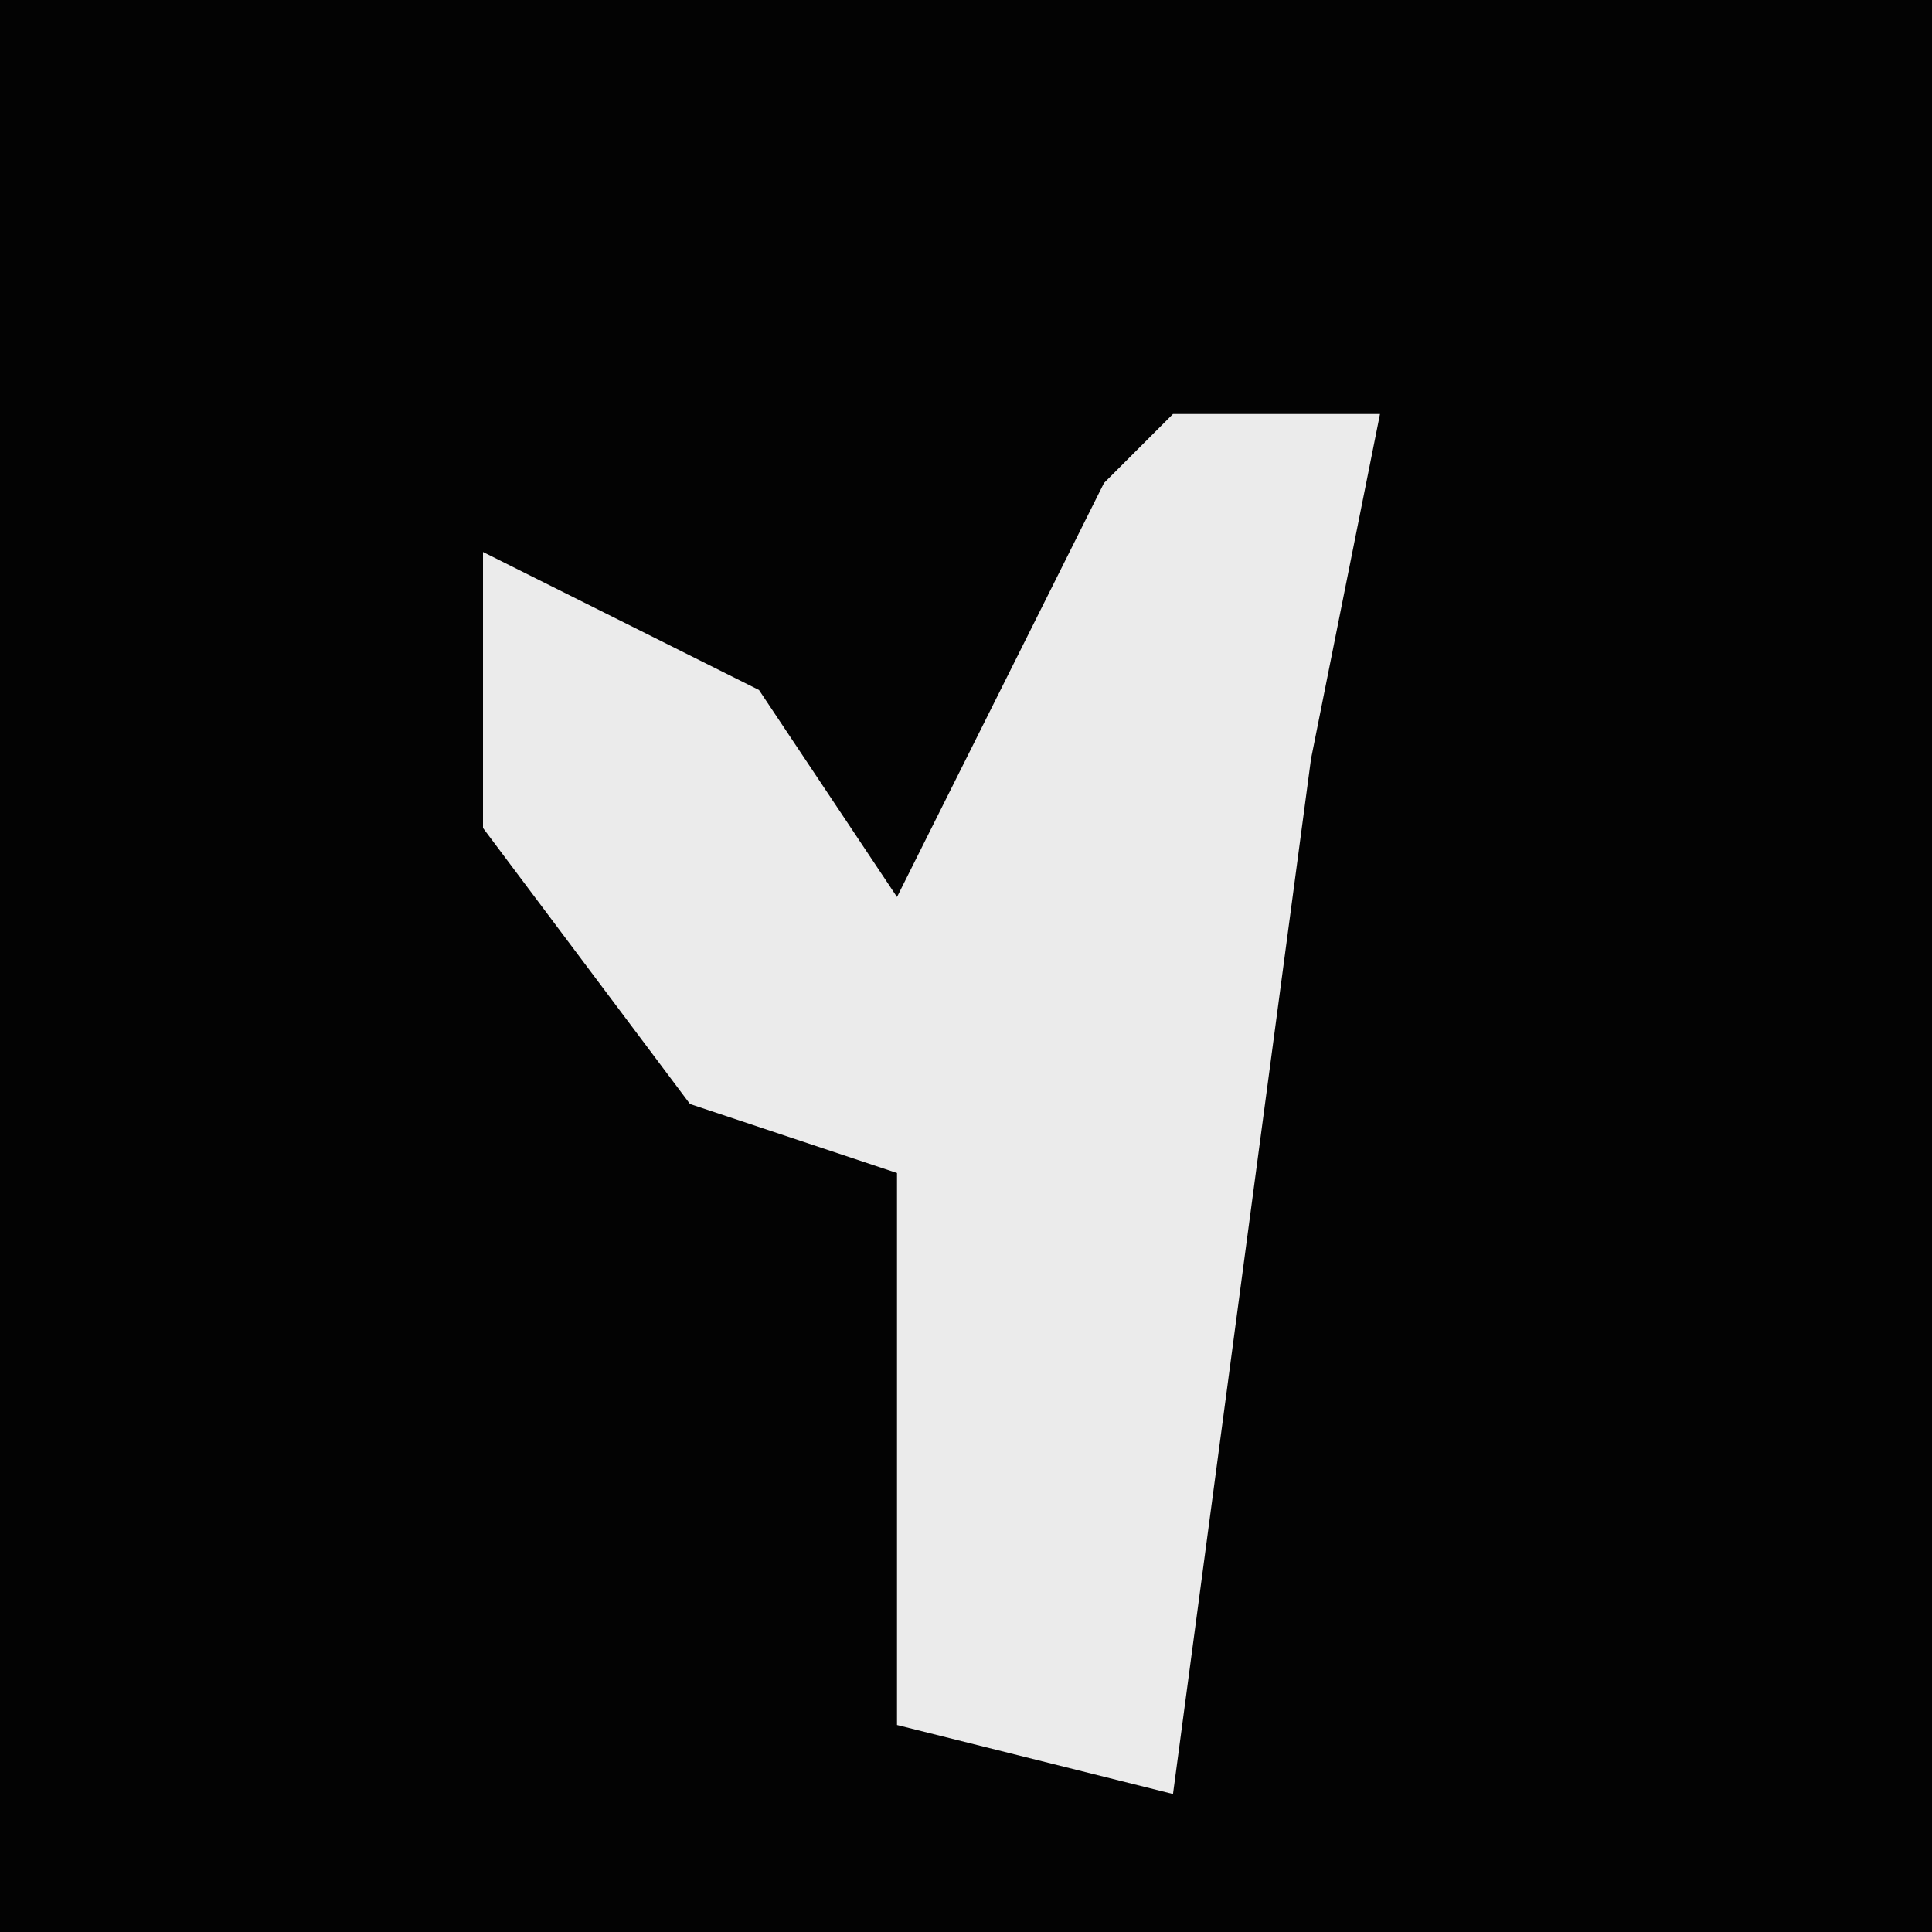 <?xml version="1.0" encoding="UTF-8"?>
<svg version="1.1" xmlns="http://www.w3.org/2000/svg" width="28" height="28">
<path d="M0,0 L28,0 L28,28 L0,28 Z " fill="#030303" transform="translate(0,0)"/>
<path d="M0,0 L3,0 L2,5 L0,20 L-4,19 L-4,11 L-7,10 L-10,6 L-10,2 L-6,4 L-4,7 L-1,1 Z " fill="#EBEBEB" transform="translate(17,6)"/>
</svg>
